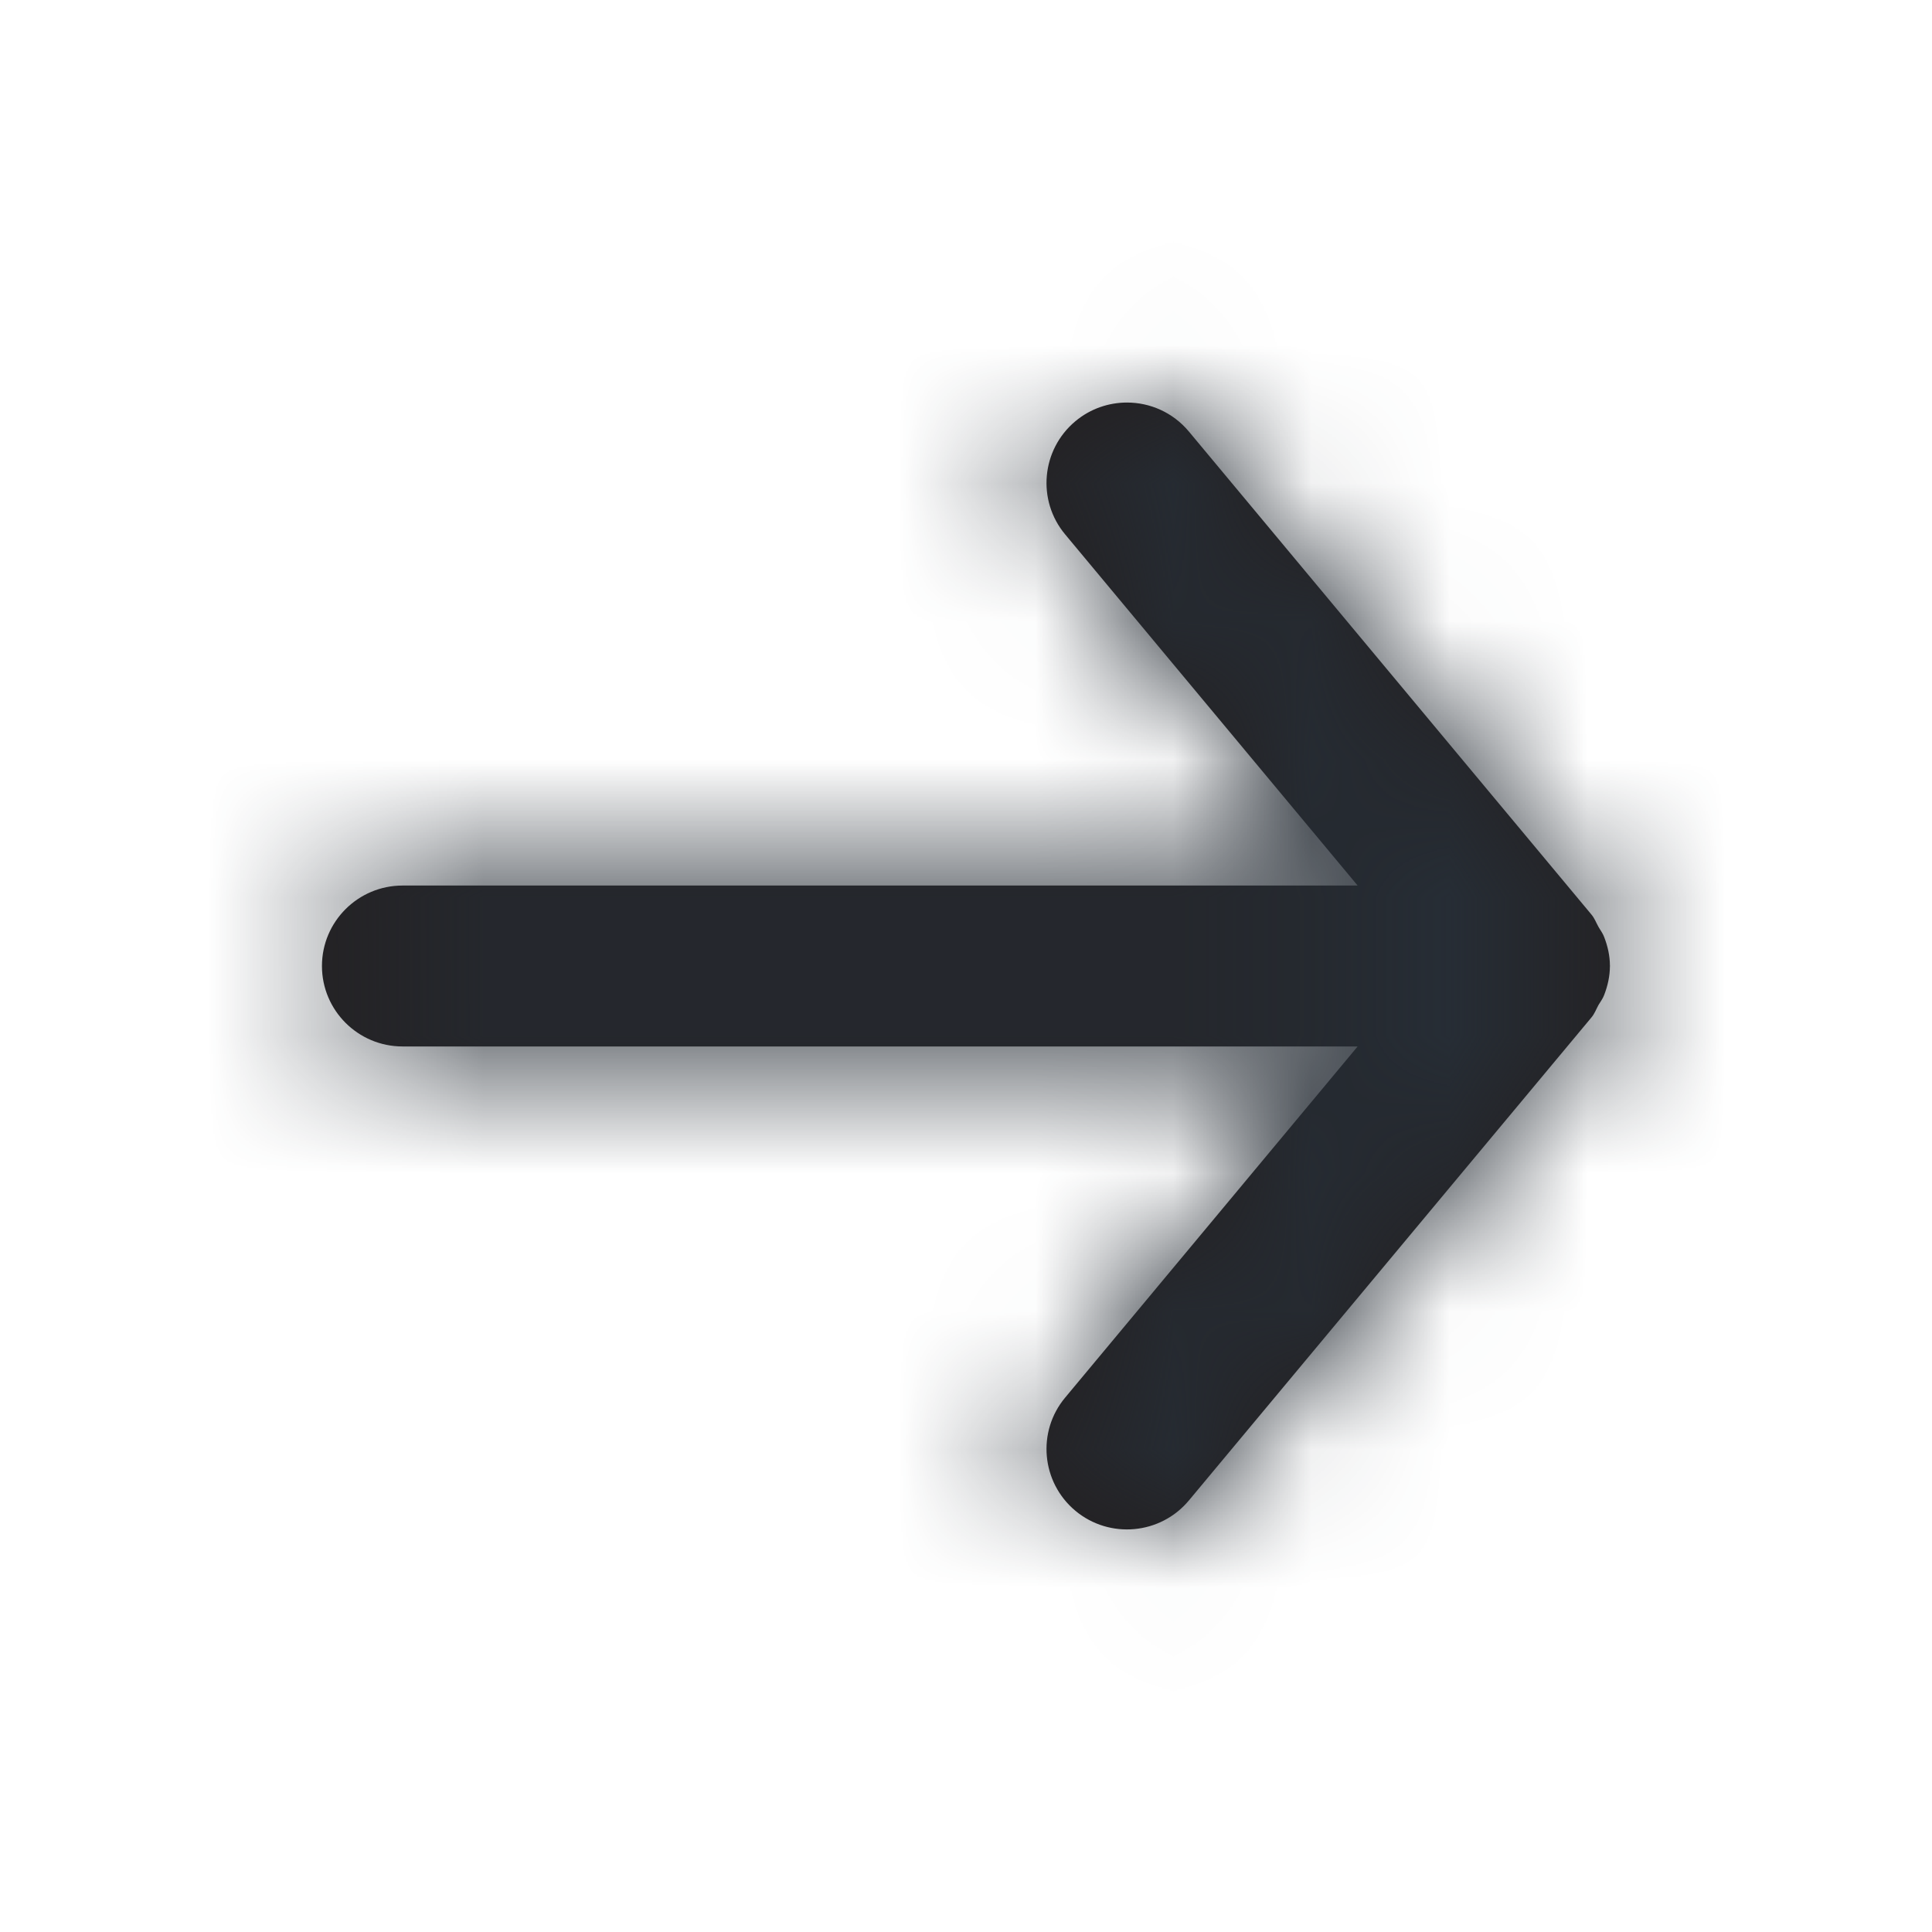 <svg width="14" height="14" viewBox="0 0 14 14" fill="none" xmlns="http://www.w3.org/2000/svg">
<g id="Icon/Outline/arrow-right">
<path id="Mask" fill-rule="evenodd" clip-rule="evenodd" d="M2.917 7.583H9.838L7.719 10.127C7.512 10.374 7.546 10.742 7.793 10.948C8.041 11.154 8.409 11.12 8.615 10.873L11.532 7.373C11.555 7.346 11.566 7.314 11.583 7.283C11.597 7.259 11.614 7.238 11.624 7.211C11.65 7.144 11.666 7.073 11.666 7.002C11.666 7.002 11.667 7 11.667 7C11.667 6.999 11.666 6.998 11.666 6.997C11.666 6.926 11.65 6.856 11.624 6.789C11.614 6.762 11.597 6.741 11.583 6.716C11.566 6.686 11.555 6.654 11.532 6.627L8.615 3.127C8.499 2.988 8.333 2.917 8.167 2.917C8.035 2.917 7.902 2.961 7.793 3.052C7.546 3.258 7.512 3.626 7.719 3.873L9.838 6.417H2.917C2.595 6.417 2.333 6.678 2.333 7C2.333 7.322 2.595 7.583 2.917 7.583Z" fill="#231F20"/>
<mask id="mask0" mask-type="alpha" maskUnits="userSpaceOnUse" x="2" y="2" width="10" height="10">
<path id="Mask_2" fill-rule="evenodd" clip-rule="evenodd" d="M2.917 7.583H9.838L7.719 10.127C7.512 10.374 7.546 10.742 7.793 10.948C8.041 11.154 8.409 11.12 8.615 10.873L11.532 7.373C11.555 7.346 11.566 7.314 11.583 7.283C11.597 7.259 11.614 7.238 11.624 7.211C11.65 7.144 11.666 7.073 11.666 7.002C11.666 7.002 11.667 7 11.667 7C11.667 6.999 11.666 6.998 11.666 6.997C11.666 6.926 11.65 6.856 11.624 6.789C11.614 6.762 11.597 6.741 11.583 6.716C11.566 6.686 11.555 6.654 11.532 6.627L8.615 3.127C8.499 2.988 8.333 2.917 8.167 2.917C8.035 2.917 7.902 2.961 7.793 3.052C7.546 3.258 7.512 3.626 7.719 3.873L9.838 6.417H2.917C2.595 6.417 2.333 6.678 2.333 7C2.333 7.322 2.595 7.583 2.917 7.583Z" fill="white"/>
</mask>
<g mask="url(#mask0)">
<g id="&#240;&#159;&#142;&#168; Color">
<rect id="Base" width="14" height="14" fill="#262D35"/>
</g>
</g>
</g>
</svg>
